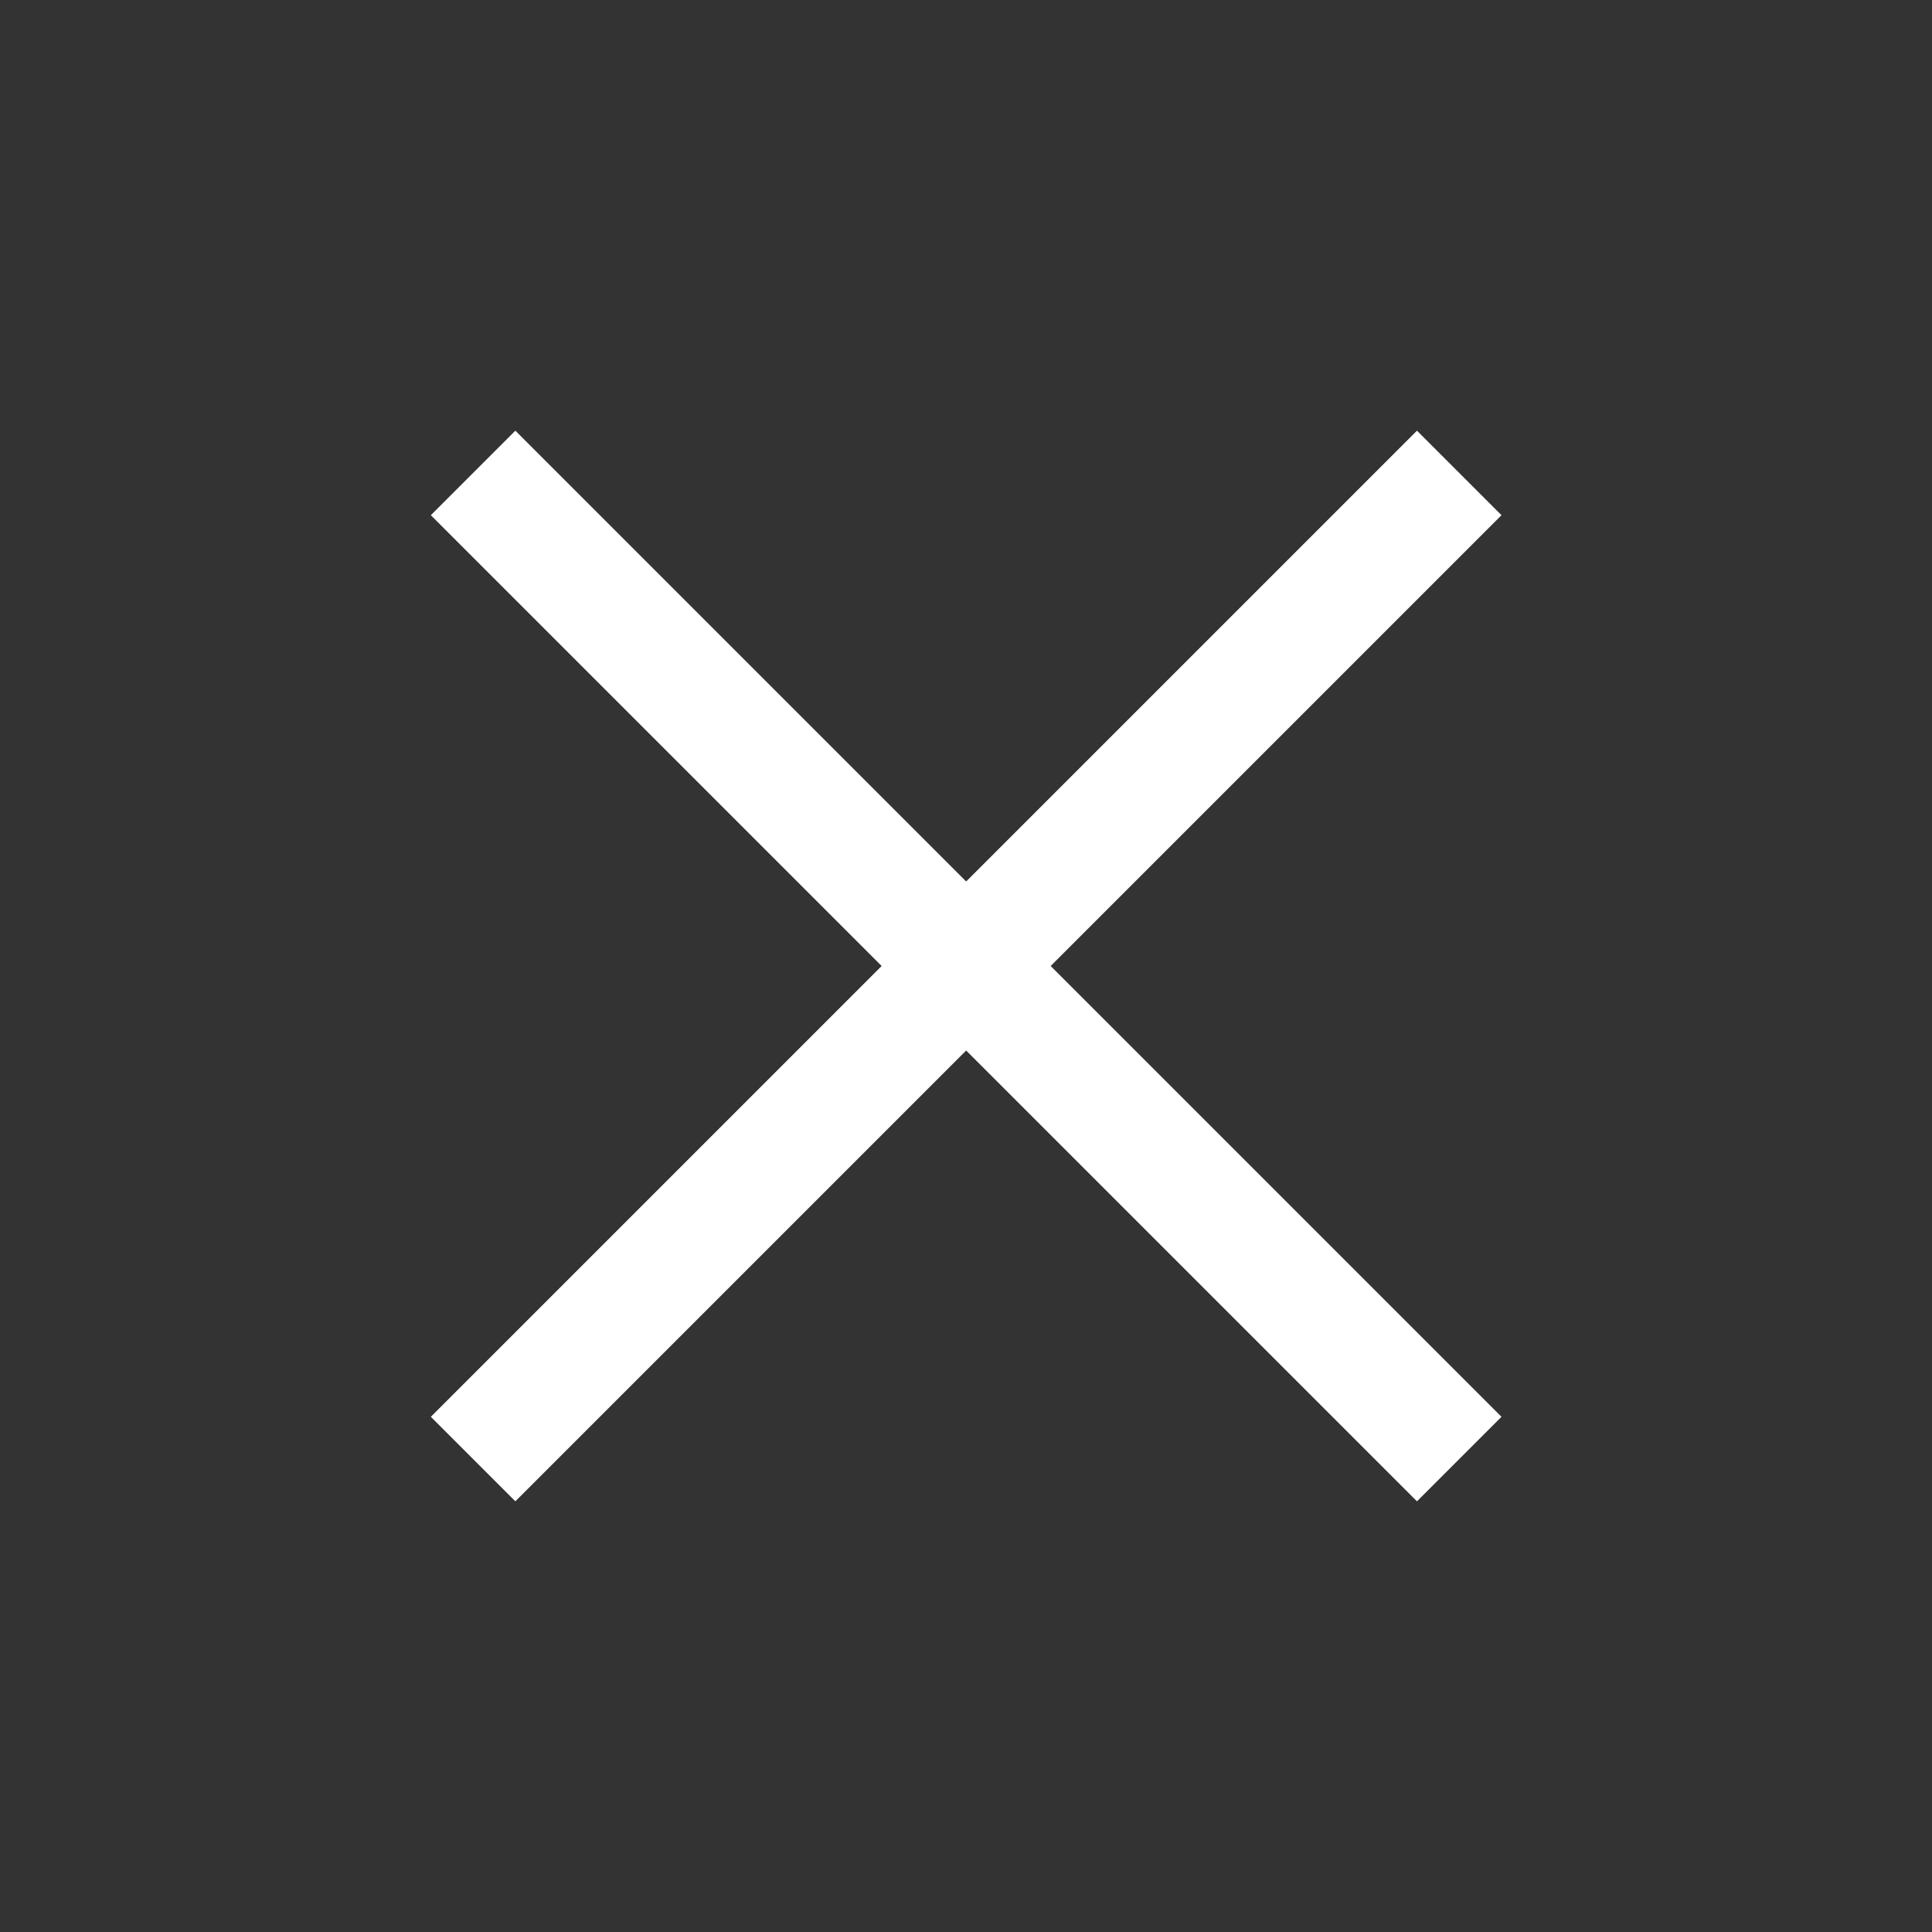 <svg viewBox="0 0 24 24" xmlns="http://www.w3.org/2000/svg">
<rect x="0" y="0" width="24" height="24" fill="#333333" stroke="none"/>
<path fill="#fff" d="M6.402 18.65L5.352 17.6L10.952 12L5.352 6.4L6.402 5.35L12.002 10.95L17.602 5.35L18.652 6.4L13.052 12L18.652 17.6L17.602 18.65L12.002 13.05L6.402 18.65Z"/>
</svg>
